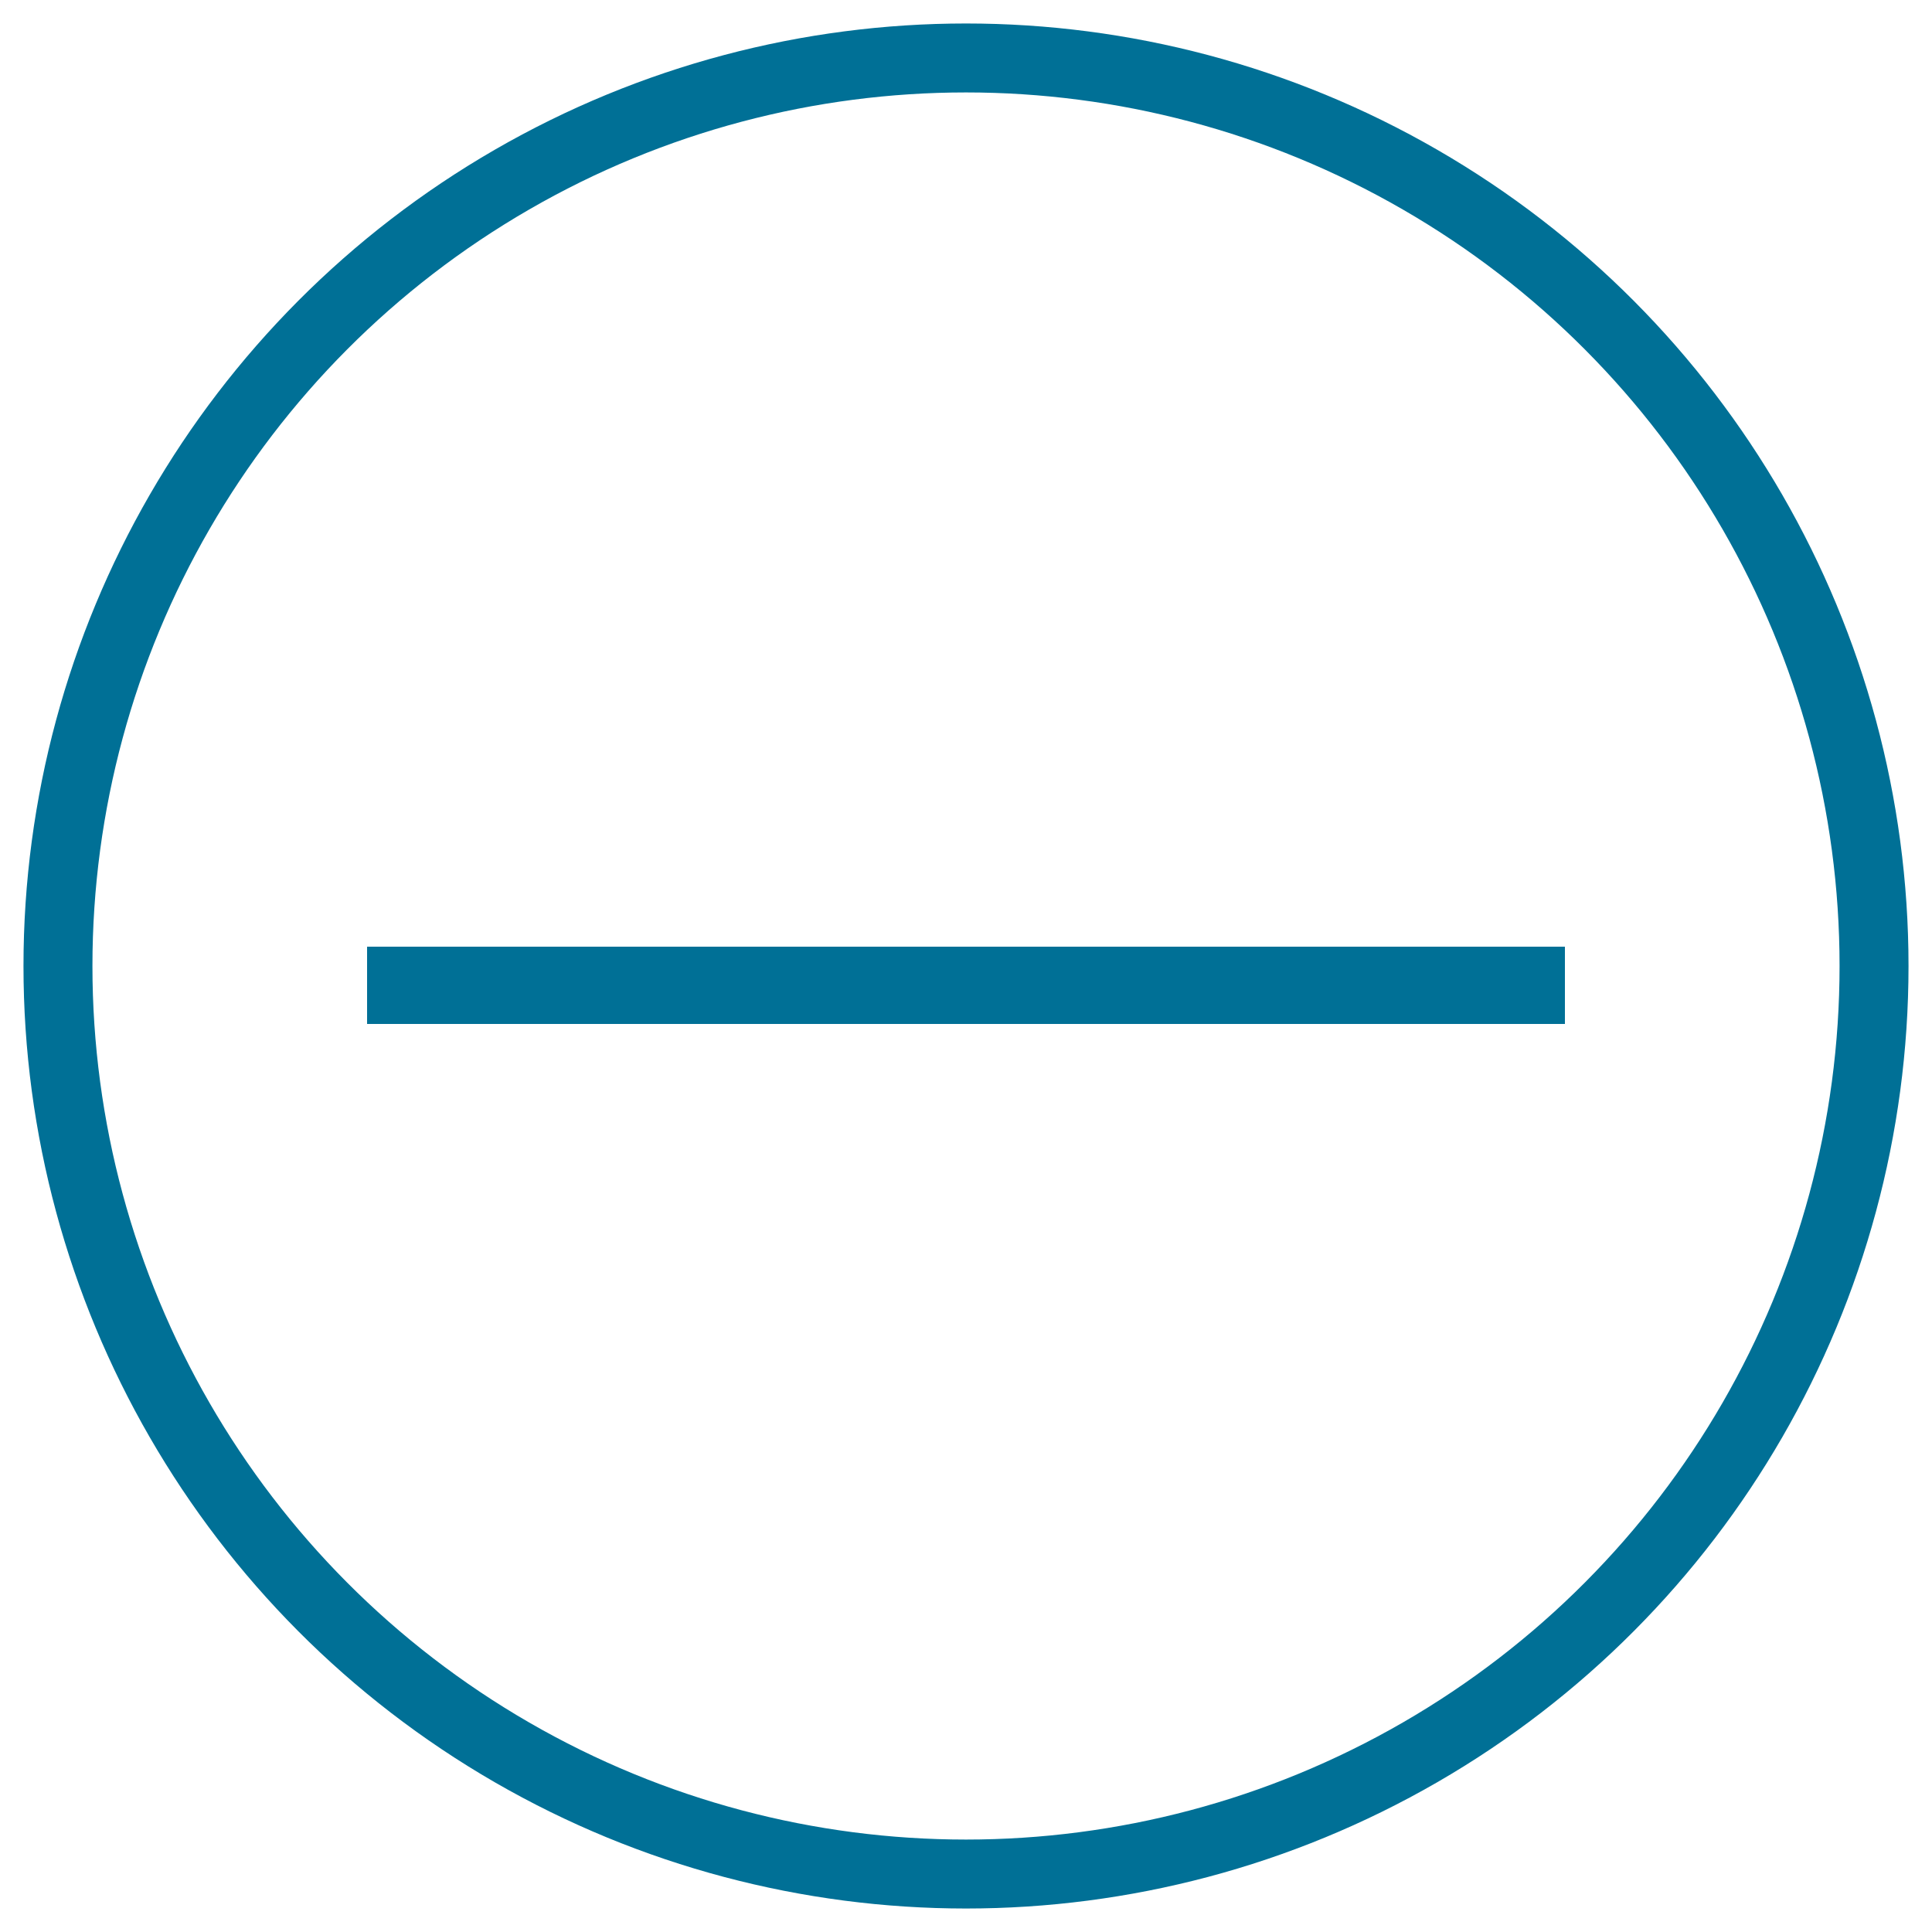<?xml version="1.0" encoding="utf-8"?>
<!-- Generator: Adobe Illustrator 18.0.0, SVG Export Plug-In . SVG Version: 6.00 Build 0)  -->
<!DOCTYPE svg PUBLIC "-//W3C//DTD SVG 1.1//EN" "http://www.w3.org/Graphics/SVG/1.1/DTD/svg11.dtd">
<svg version="1.1" xmlns="http://www.w3.org/2000/svg" xmlns:xlink="http://www.w3.org/1999/xlink" x="0px" y="0px"
	 viewBox="0 0 100 100" enable-background="new 0 0 100 100" xml:space="preserve">
<g id="Layer_1" display="none">
	<circle display="inline" fill="none" stroke="#E6274C" stroke-width="3.569" stroke-miterlimit="10" cx="50" cy="50" r="47"/>
	<line display="inline" fill="none" stroke="#E6274C" stroke-width="4" stroke-miterlimit="10" x1="19" y1="51" x2="81" y2="51"/>
	<line display="inline" fill="none" stroke="#E6274C" stroke-width="4" stroke-miterlimit="10" x1="49" y1="81" x2="49" y2="19"/>
</g>
<g id="Layer_2">
	<circle fill="none" stroke="#007096" stroke-width="3.569" stroke-miterlimit="10" cx="50" cy="50" r="47"/>
	<line fill="none" stroke="#007096" stroke-width="4" stroke-miterlimit="10" x1="19" y1="51" x2="81" y2="51"/>
</g>
</svg>
